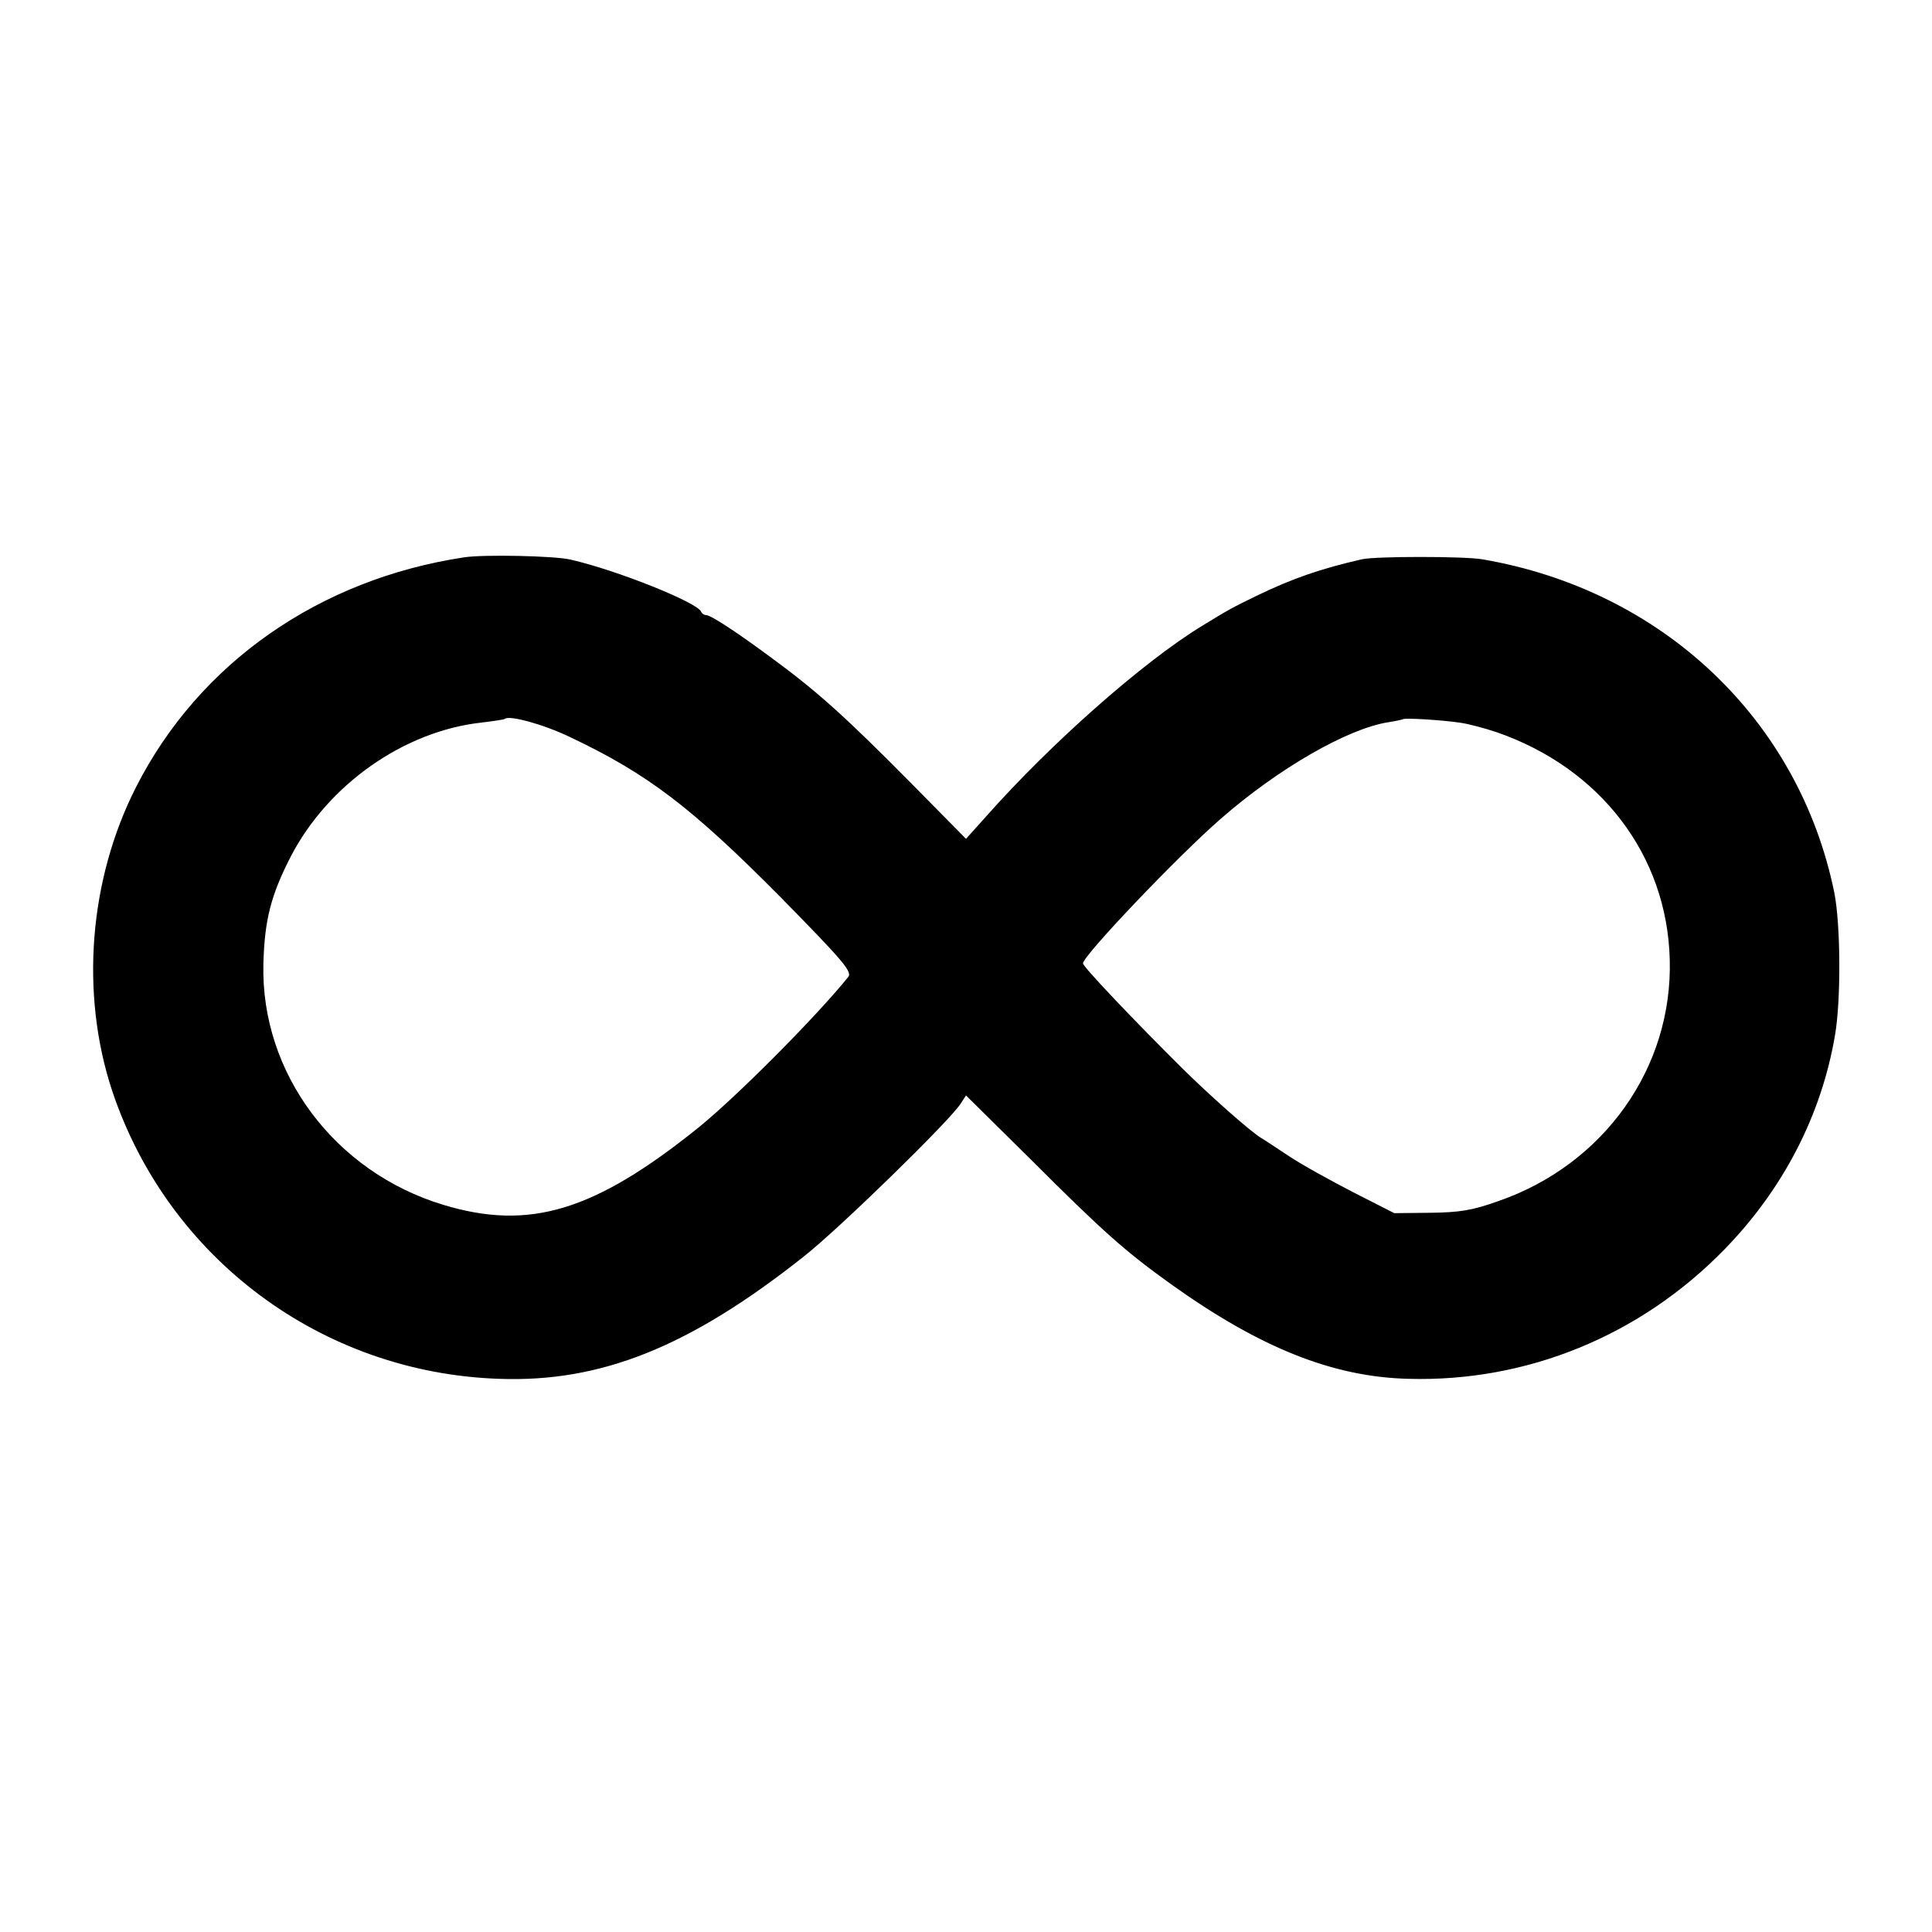 <?xml version="1.0" standalone="no"?>
<!DOCTYPE svg PUBLIC "-//W3C//DTD SVG 20010904//EN"
 "http://www.w3.org/TR/2001/REC-SVG-20010904/DTD/svg10.dtd">
<svg version="1.0" xmlns="http://www.w3.org/2000/svg"
 width="512pt" height="512pt" viewBox="0 0 512 512"
 preserveAspectRatio="xMidYMid meet">
<g transform="translate(0,512) scale(0.1,-0.1)"
fill="#000000" stroke="none">
<path d="M1230 3643 c-384 -58 -702 -280 -869 -608 -125 -245 -149 -547 -64
-805 148 -444 555 -748 1025 -764 270 -10 505 84 808 324 93 73 384 357 415
404 l15 23 173 -171 c190 -190 250 -243 370 -329 235 -168 428 -246 629 -251
314 -9 615 114 838 343 155 159 257 355 293 568 16 92 15 293 -2 378 -94 459
-457 802 -934 883 -49 8 -280 8 -317 0 -110 -25 -185 -51 -280 -97 -66 -32
-73 -36 -145 -80 -157 -96 -400 -311 -572 -505 l-53 -59 -142 144 c-184 186
-254 248 -378 339 -95 70 -157 110 -169 110 -5 0 -11 4 -13 9 -9 24 -223 110
-346 138 -41 10 -231 14 -282 6z m280 -476 c207 -98 323 -187 558 -424 166
-169 191 -198 180 -212 -83 -103 -293 -315 -398 -400 -275 -221 -447 -273
-675 -204 -288 87 -484 349 -477 638 3 117 20 183 73 286 99 190 299 331 504
354 33 4 61 8 63 10 12 10 101 -14 172 -48z m2358 38 c23 -3 67 -15 97 -25
276 -95 453 -326 460 -603 8 -286 -174 -543 -454 -640 -70 -25 -103 -30 -181
-31 l-95 -1 -110 56 c-60 31 -136 73 -169 95 -32 21 -66 44 -75 49 -29 18
-134 111 -206 182 -132 131 -265 271 -265 280 0 20 250 283 365 383 152 133
336 239 444 256 20 3 37 7 39 8 4 4 102 -2 150 -9z"/>
</g>
</svg>
